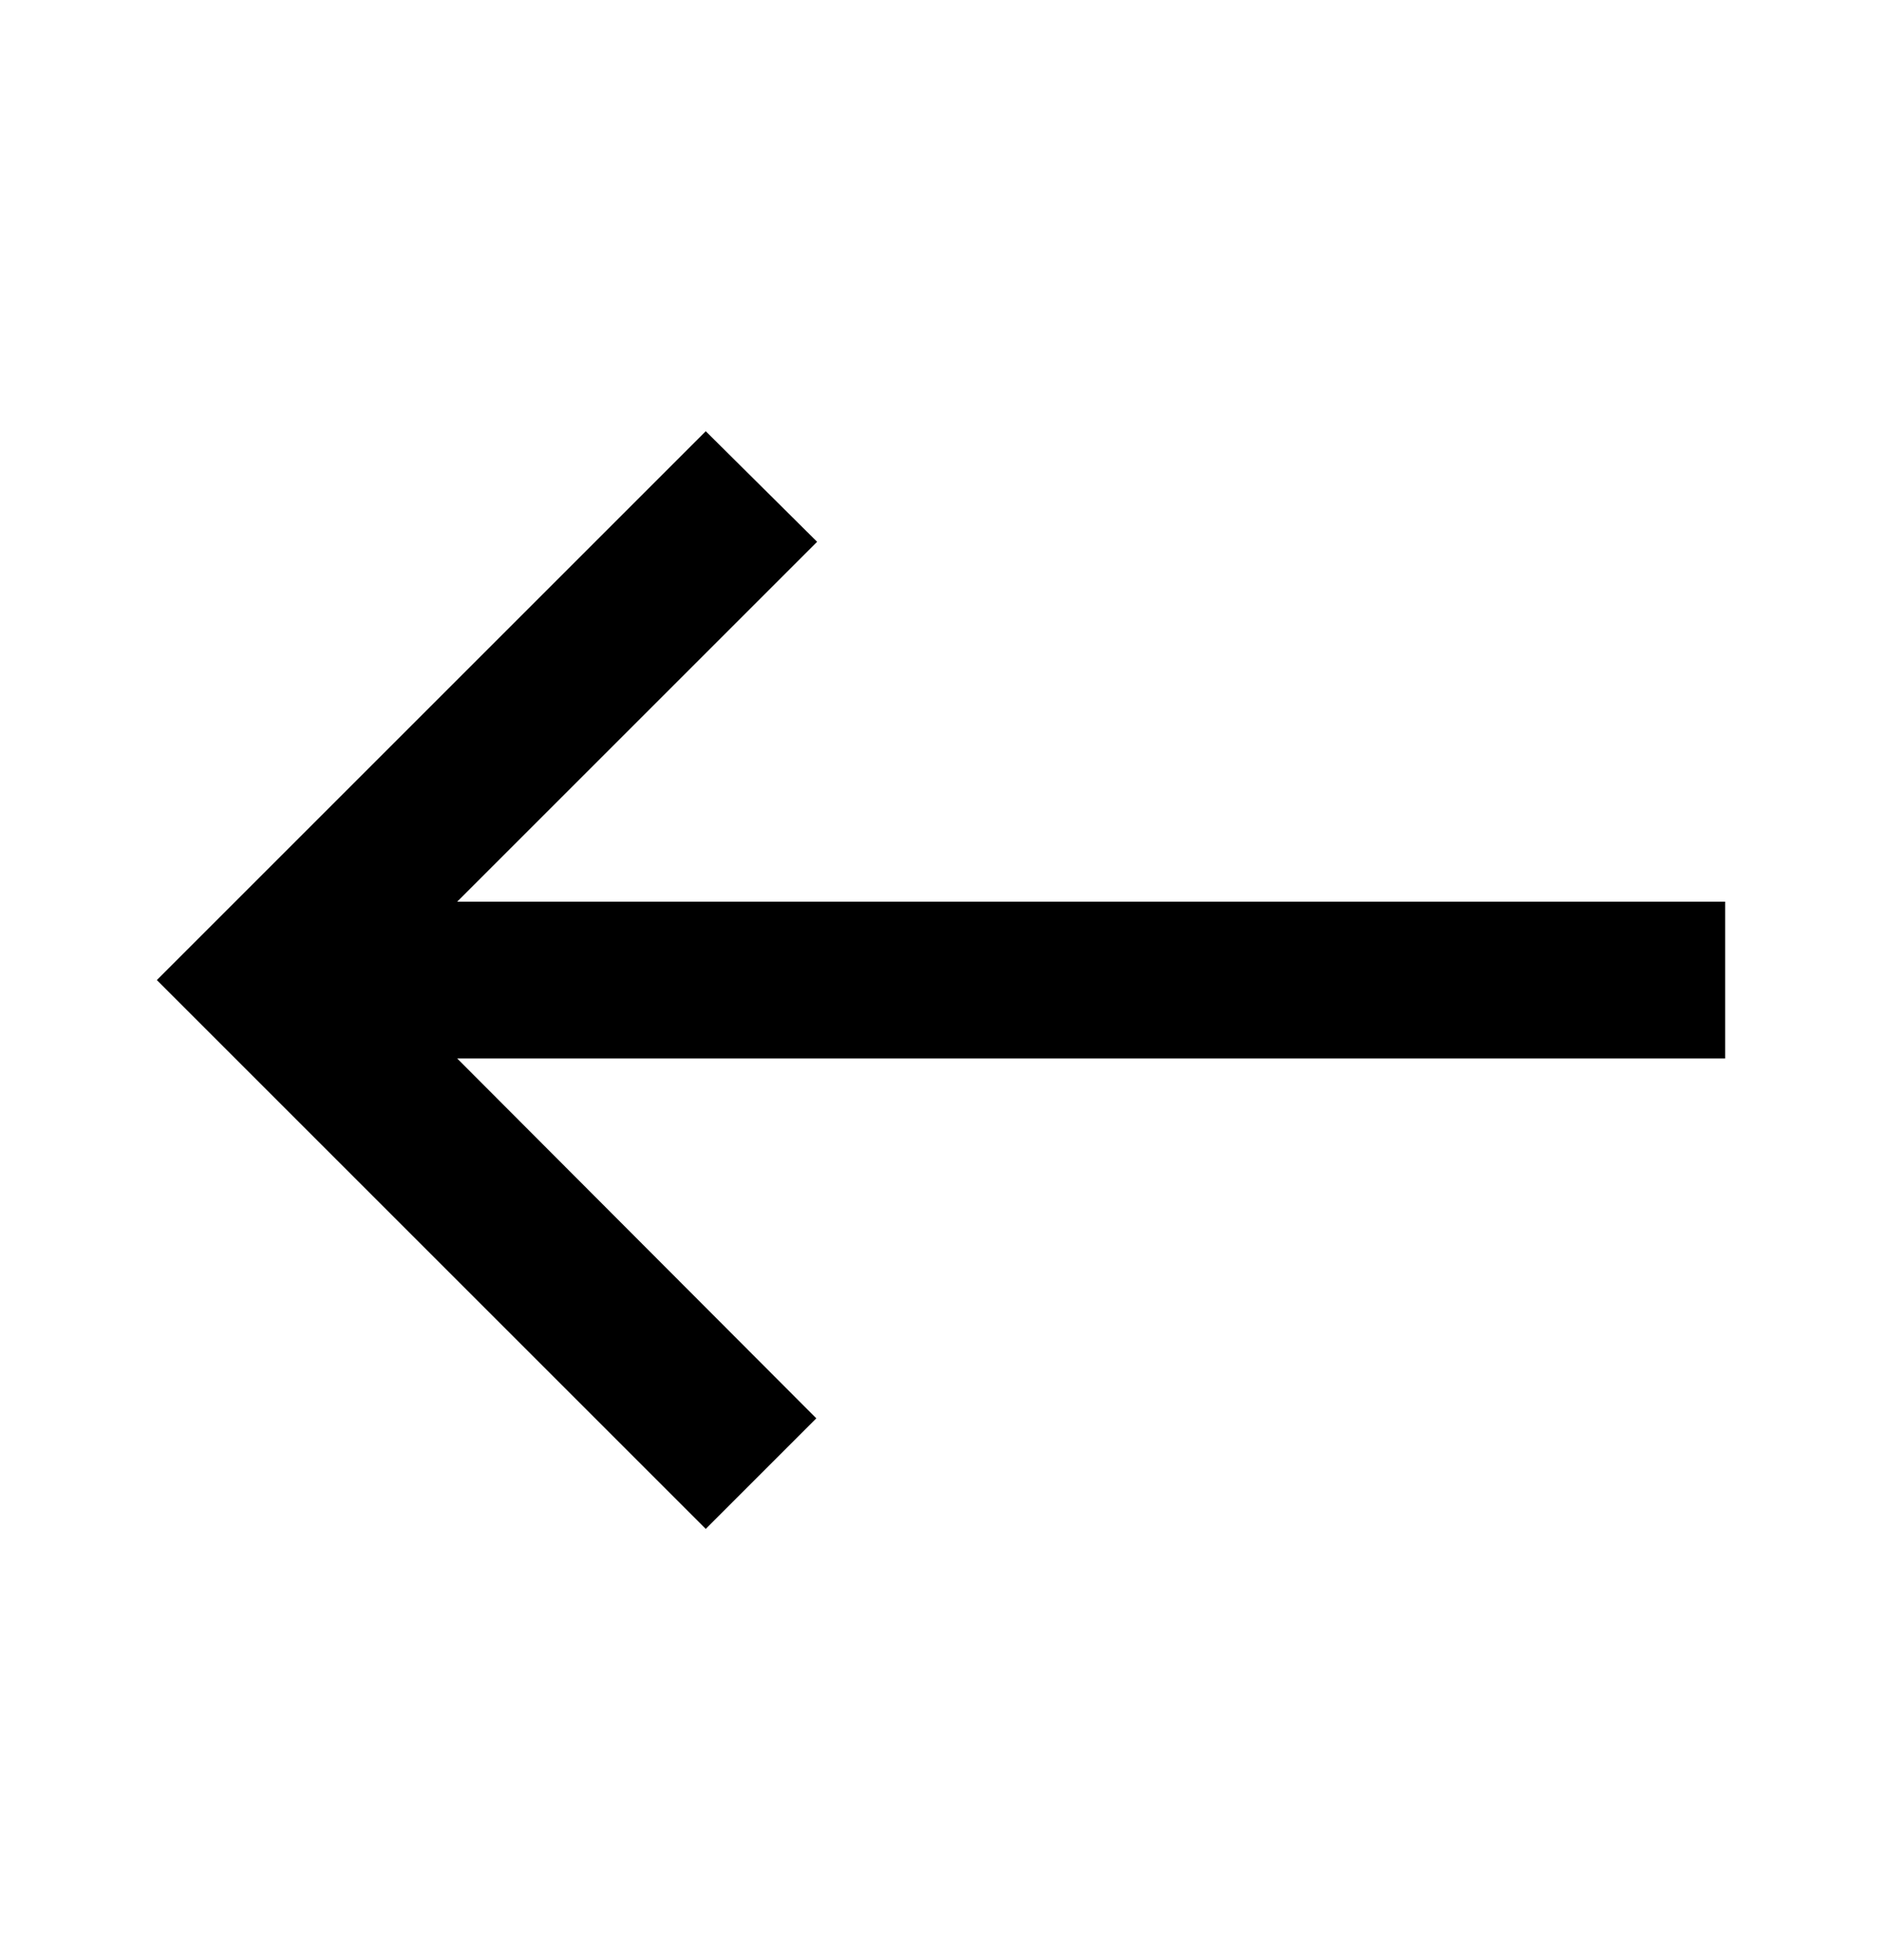 <svg width="24" height="25" viewBox="0 0 24 25" fill="none" xmlns="http://www.w3.org/2000/svg">
<path d="M9 19.5L10.41 18.09L5.83 13.5H22V11.5H5.83L10.42 6.91L9 5.5L2 12.5L9 19.5Z" fill="black"/>
</svg>
